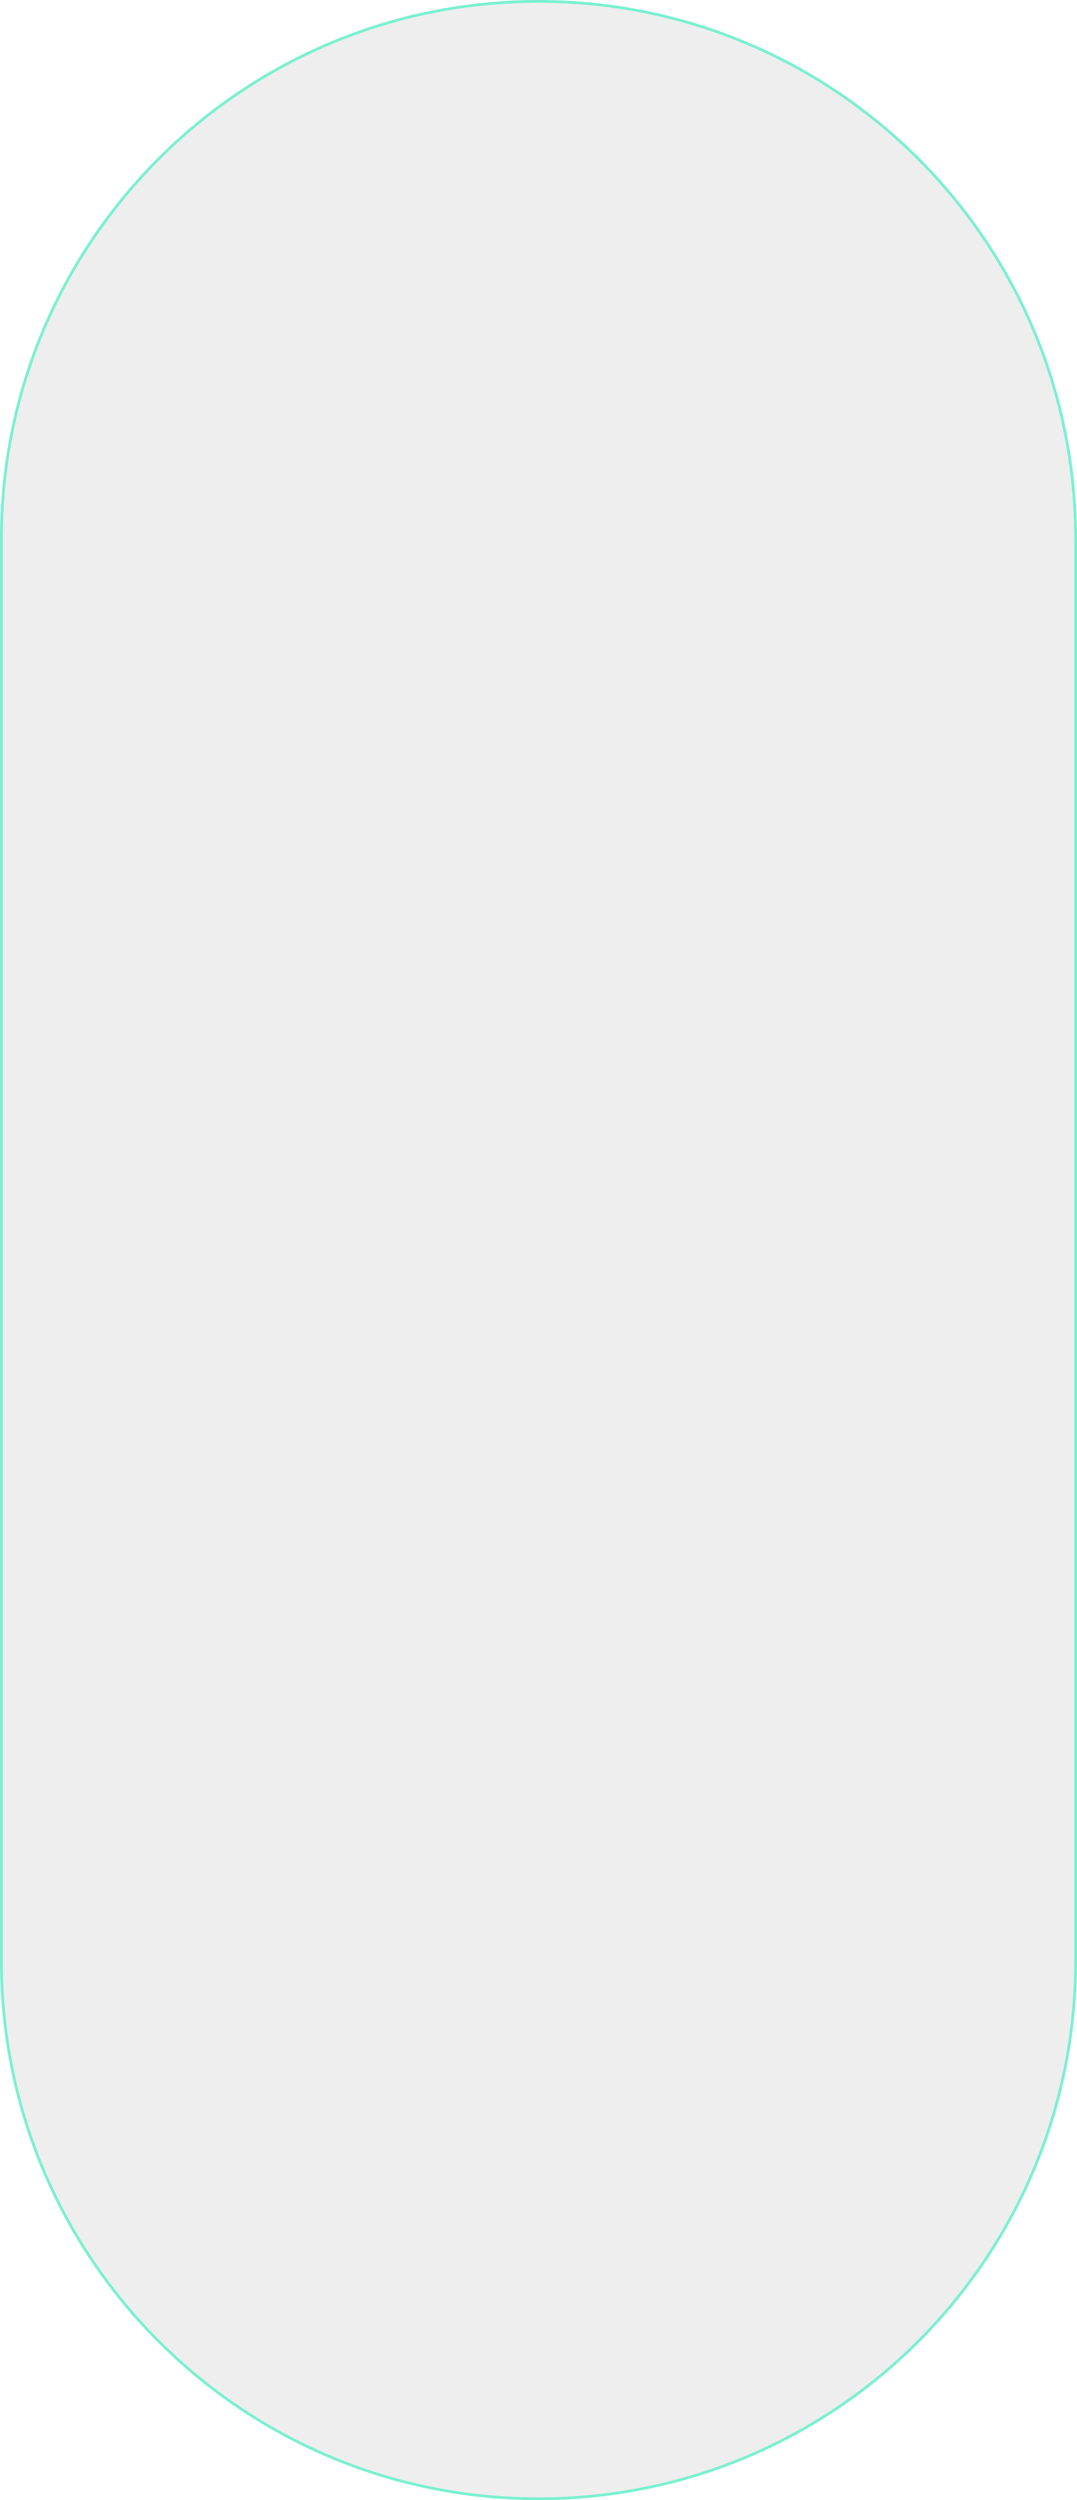 <svg  viewBox="0 0 581 1348" fill="none" xmlns="http://www.w3.org/2000/svg">
                    <path d="M0.75 290.5C0.75 130.476 130.475 0.75 290.5 0.75C450.525 0.75 580.25 130.476 580.25 290.5V1057.5C580.25 1217.52 450.525 1347.25 290.5 1347.25C130.475 1347.25 0.75 1217.52 0.75 1057.5V290.5Z" fill="#ADADAD" fill-opacity="0.2" stroke="#7AF0D1" stroke-width="1.5"/>
                </svg>
